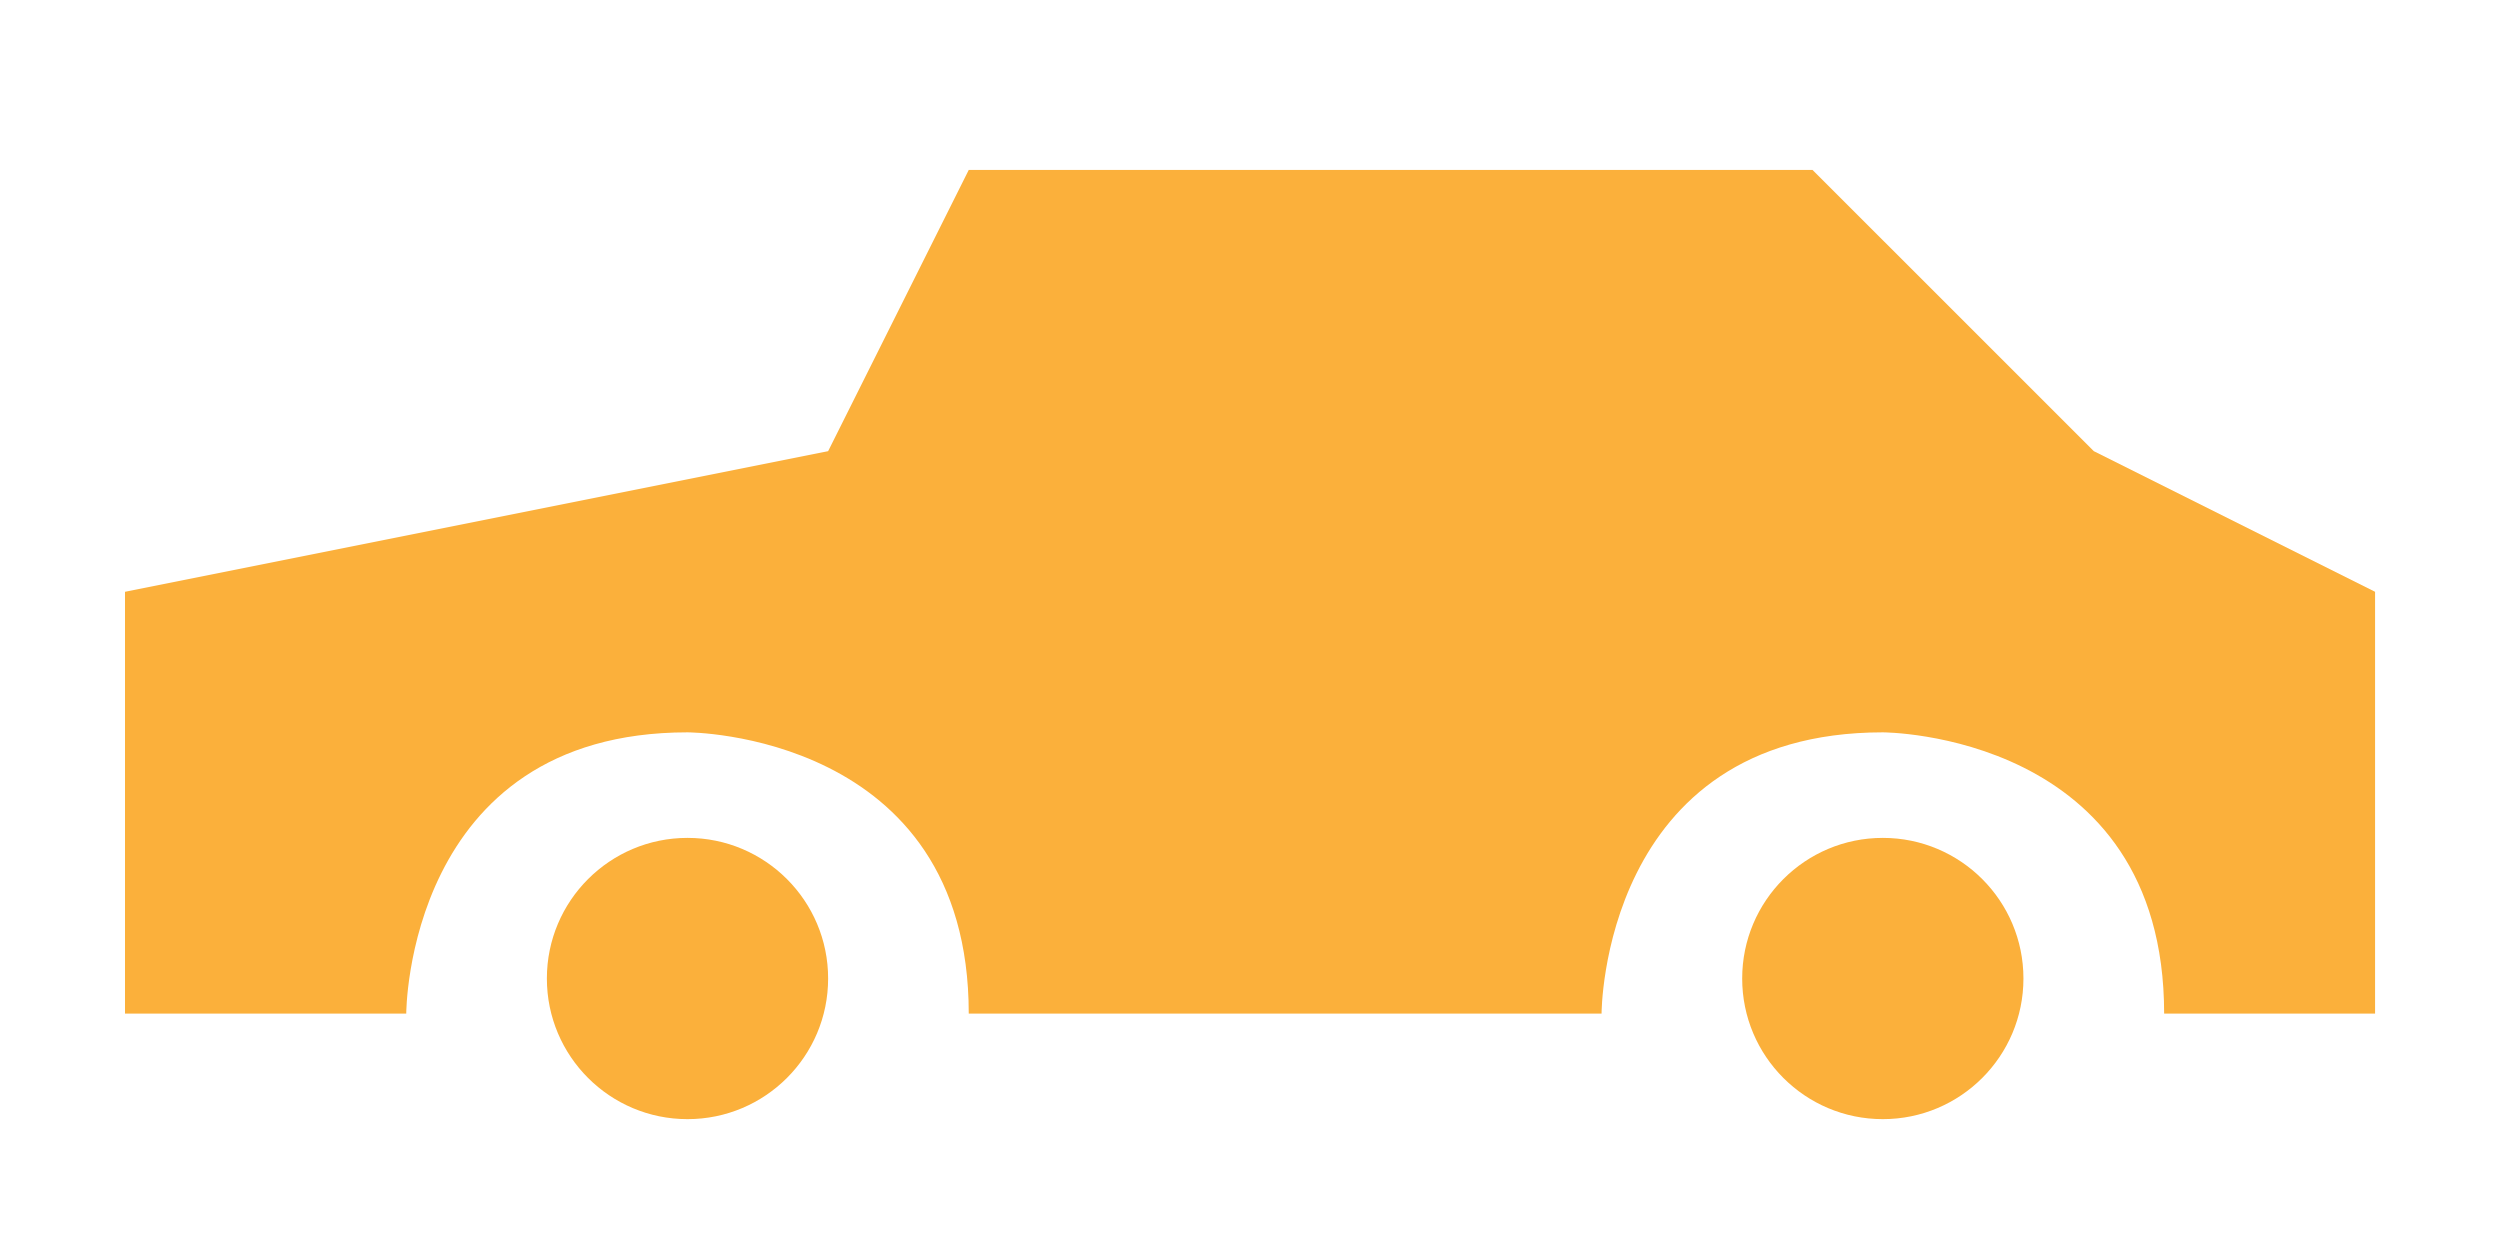 <?xml version="1.0" encoding="utf-8"?>
<!-- Generator: Adobe Illustrator 16.0.0, SVG Export Plug-In . SVG Version: 6.00 Build 0)  -->
<!DOCTYPE svg PUBLIC "-//W3C//DTD SVG 1.1//EN" "http://www.w3.org/Graphics/SVG/1.1/DTD/svg11.dtd">
<svg version="1.1"
	 id="svg2" xmlns:cc="http://creativecommons.org/ns#" xmlns:dc="http://purl.org/dc/elements/1.1/" xmlns:inkscape="http://www.inkscape.org/namespaces/inkscape" xmlns:rdf="http://www.w3.org/1999/02/22-rdf-syntax-ns#" xmlns:sodipodi="http://sodipodi.sourceforge.net/DTD/sodipodi-0.dtd" xmlns:svg="http://www.w3.org/2000/svg"
	 xmlns="http://www.w3.org/2000/svg" xmlns:xlink="http://www.w3.org/1999/xlink" x="0px" y="0px" width="32px" height="16px"
	 viewBox="0 0 32 16" enable-background="new 0 0 32 16" xml:space="preserve">
<g id="transportation_x5F_car">
	<path fill="#FBB03B" d="M1.6,7.575l9-1.8l1.8-3.6h10.8l3.601,3.6l3.6,1.8v5.399h-2.7c0-3.6-3.601-3.6-3.601-3.6
		c-3.6,0-3.6,3.6-3.6,3.6h-8.1c0-3.6-3.6-3.6-3.6-3.6c-3.6,0-3.6,3.6-3.6,3.6H1.6V7.575z"/>
	<circle fill="#FBB03B" cx="8.8" cy="12.525" r="1.8"/>
	<circle fill="#FBB03B" cx="24.1" cy="12.525" r="1.8"/>
</g>
</svg>
